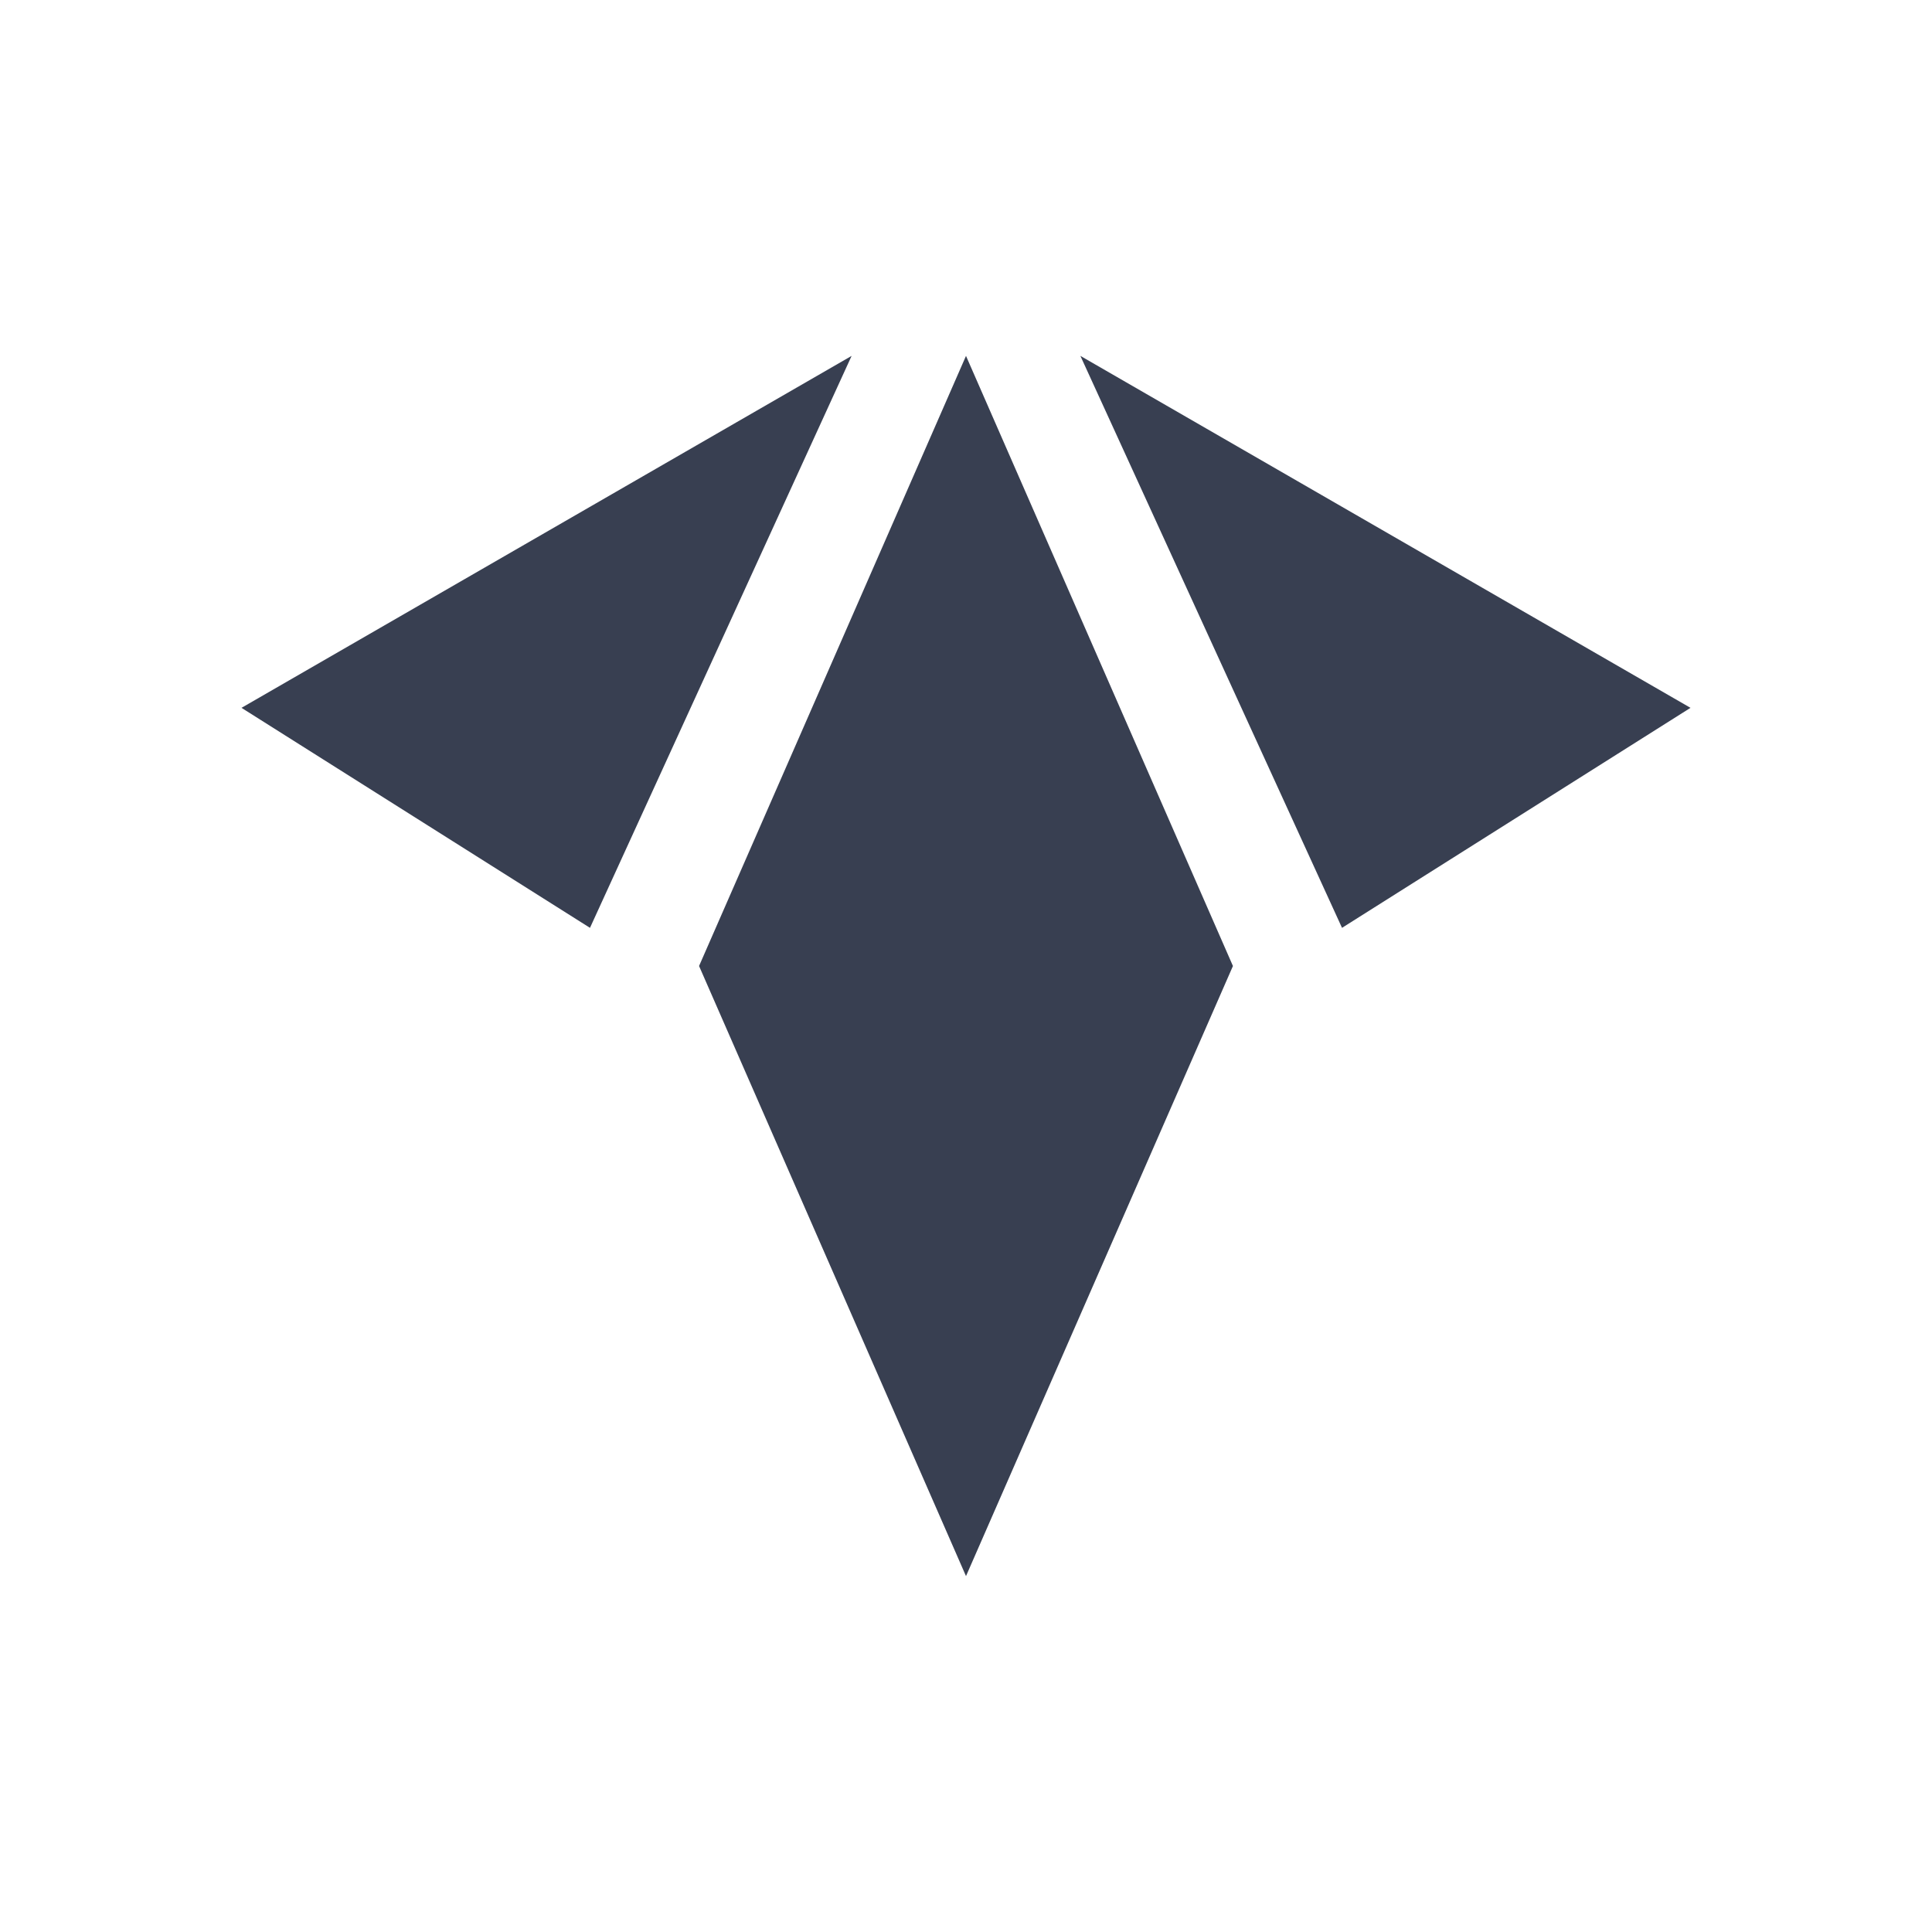 <svg width="24" height="24" viewBox="0 0 24 24" fill="none" xmlns="http://www.w3.org/2000/svg">
<path d="M7.329 11.526L3 8.793L10.579 4.421L7.329 11.526ZM16.671 11.526L21 8.793L13.421 4.421L16.671 11.526ZM8.684 12L12 4.421L15.316 12L12 19.579L8.684 12Z" fill="#383F51"/>
</svg>
